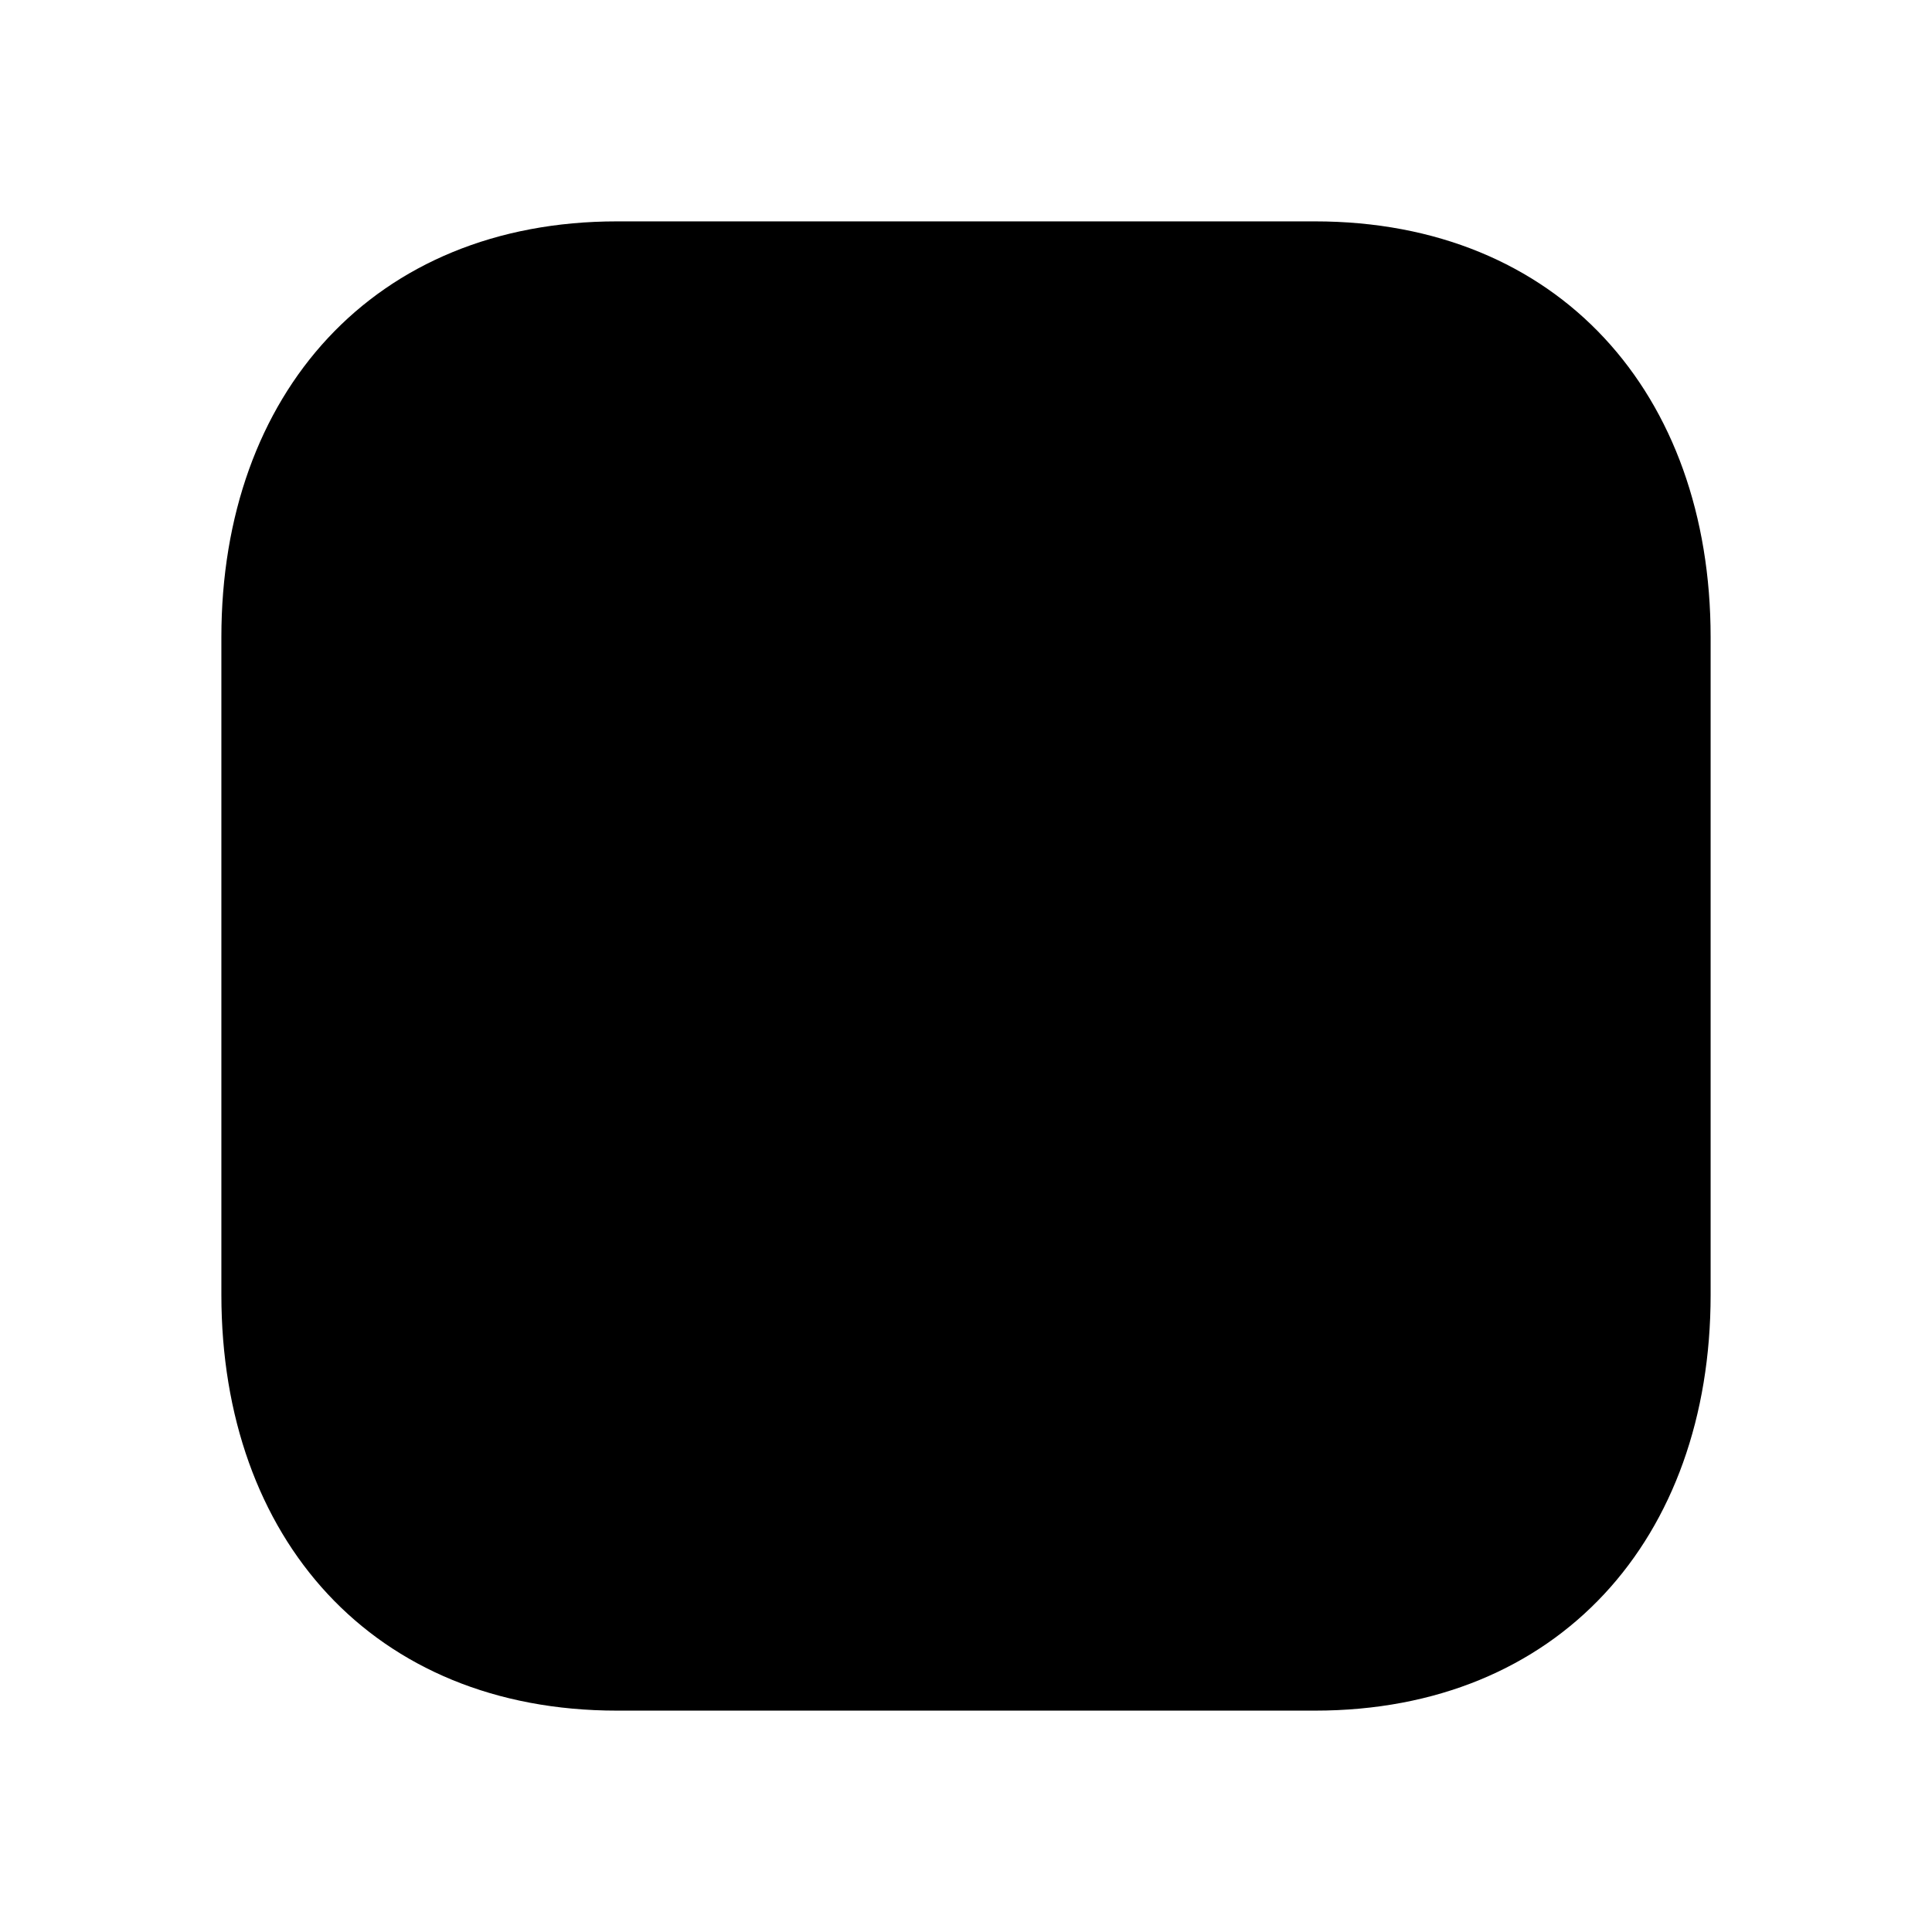 <svg viewBox="0 0 24 24" xmlns="http://www.w3.org/2000/svg">
<path fill-rule="evenodd" clip-rule="evenodd" d="M16.334 2.75H7.665C4.645 2.75 2.75 4.889 2.75 7.916V16.084C2.75 19.111 4.635 21.25 7.665 21.25H16.334C19.364 21.25 21.25 19.111 21.25 16.084V7.916C21.25 4.889 19.364 2.75 16.334 2.75Z" stroke-width="1.5" stroke-linecap="round" stroke-linejoin="round"/>
<path d="M12 7.914L12 16.086" stroke-width="1.5" stroke-linecap="round" stroke-linejoin="round"/>
<path d="M8.252 11.678L12 7.914L15.748 11.678" stroke-width="1.5" stroke-linecap="round" stroke-linejoin="round"/>
</svg>
